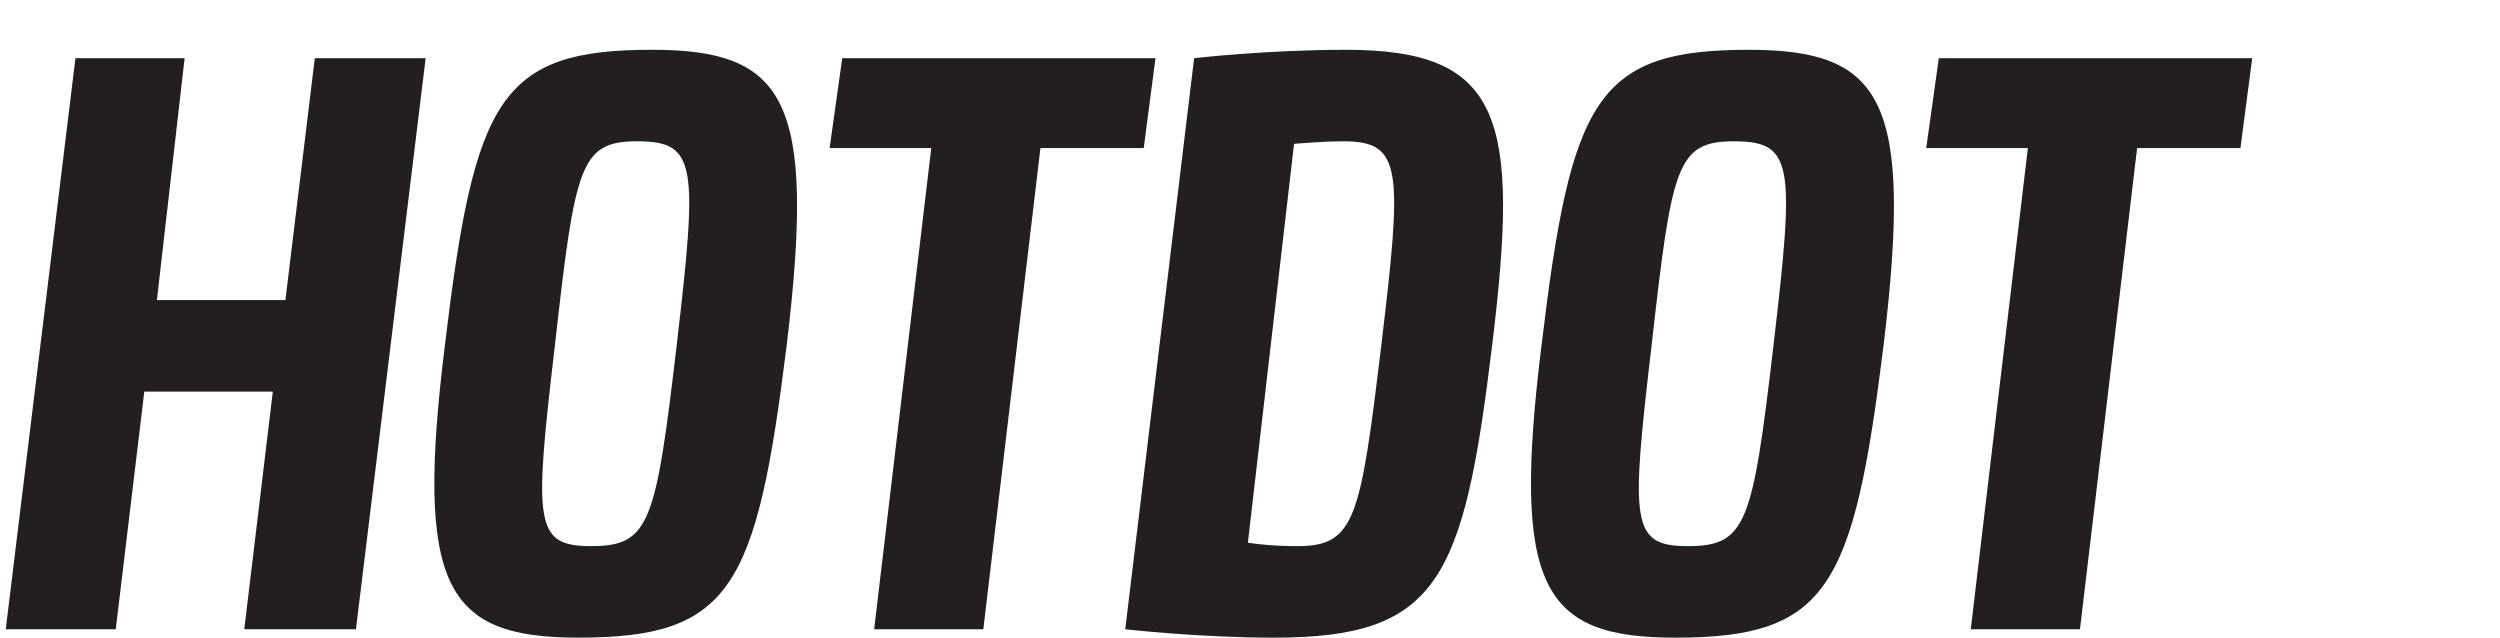 <?xml version="1.0" encoding="utf-8"?><svg version="1" xmlns="http://www.w3.org/2000/svg" width="494" height="126" viewBox="0 0 493.576 126.473" enable-background="new 0 0 493.576 126.473"><g fill="#231F20"><path d="M13.825 11.54H35.48l-5.497 47.973H55.47l5.827-47.973h21.988L69.46 124.81H47.308l5.663-47.14H27.484l-5.663 47.14H0L13.825 11.54zM87.118 68.34c5.83-48.643 10.827-58.468 40.98-58.468 26.648 0 32.645 9.825 26.815 58.467-5.997 48.306-10.994 58.133-41.31 58.133-26.32 0-32.48-9.827-26.485-58.134zm45.973 0c4.165-35.647 4-40.314-7.826-40.314-11.327 0-12.326 4.665-16.324 40.313-4.165 35.478-4.165 39.978 7.163 39.978 11.658 0 12.824-4.5 16.988-39.98zM183.567 29.363H163.41l2.5-17.82h62.132l-2.332 17.82h-20.487l-11.327 95.446H172.24l11.327-95.447zM235.704 11.54s14.324-1.665 30.148-1.665c30.98 0 34.48 13.492 28.98 58.467-5.662 46.807-10.66 58.134-43.307 58.134-14.825 0-29.483-1.666-29.483-1.666l13.662-113.27zm20.487 96.78c11.495 0 12.494-5.497 16.658-39.98 4.164-34.813 4.164-40.312-7.496-40.312-4.164 0-9.827.5-9.827.5l-9.16 79.123c2.33.336 5.496.67 9.826.67zM304.628 68.342c5.834-48.64 10.836-58.467 41.008-58.467 26.67 0 32.672 9.827 26.838 58.467-6.002 48.307-11.002 58.134-41.34 58.134-26.342 0-32.506-9.828-26.506-58.134zm46.007 0c4.168-35.646 4-40.313-7.834-40.313-11.335 0-12.335 4.663-16.337 40.312-4.168 35.48-4.168 39.978 7.168 39.978 11.672 0 12.838-4.498 17.005-39.978zM401.075 29.363H380.91l2.5-17.82h62.16l-2.333 17.82H422.74l-11.333 95.447h-21.664l11.332-95.447z"/></g></svg>